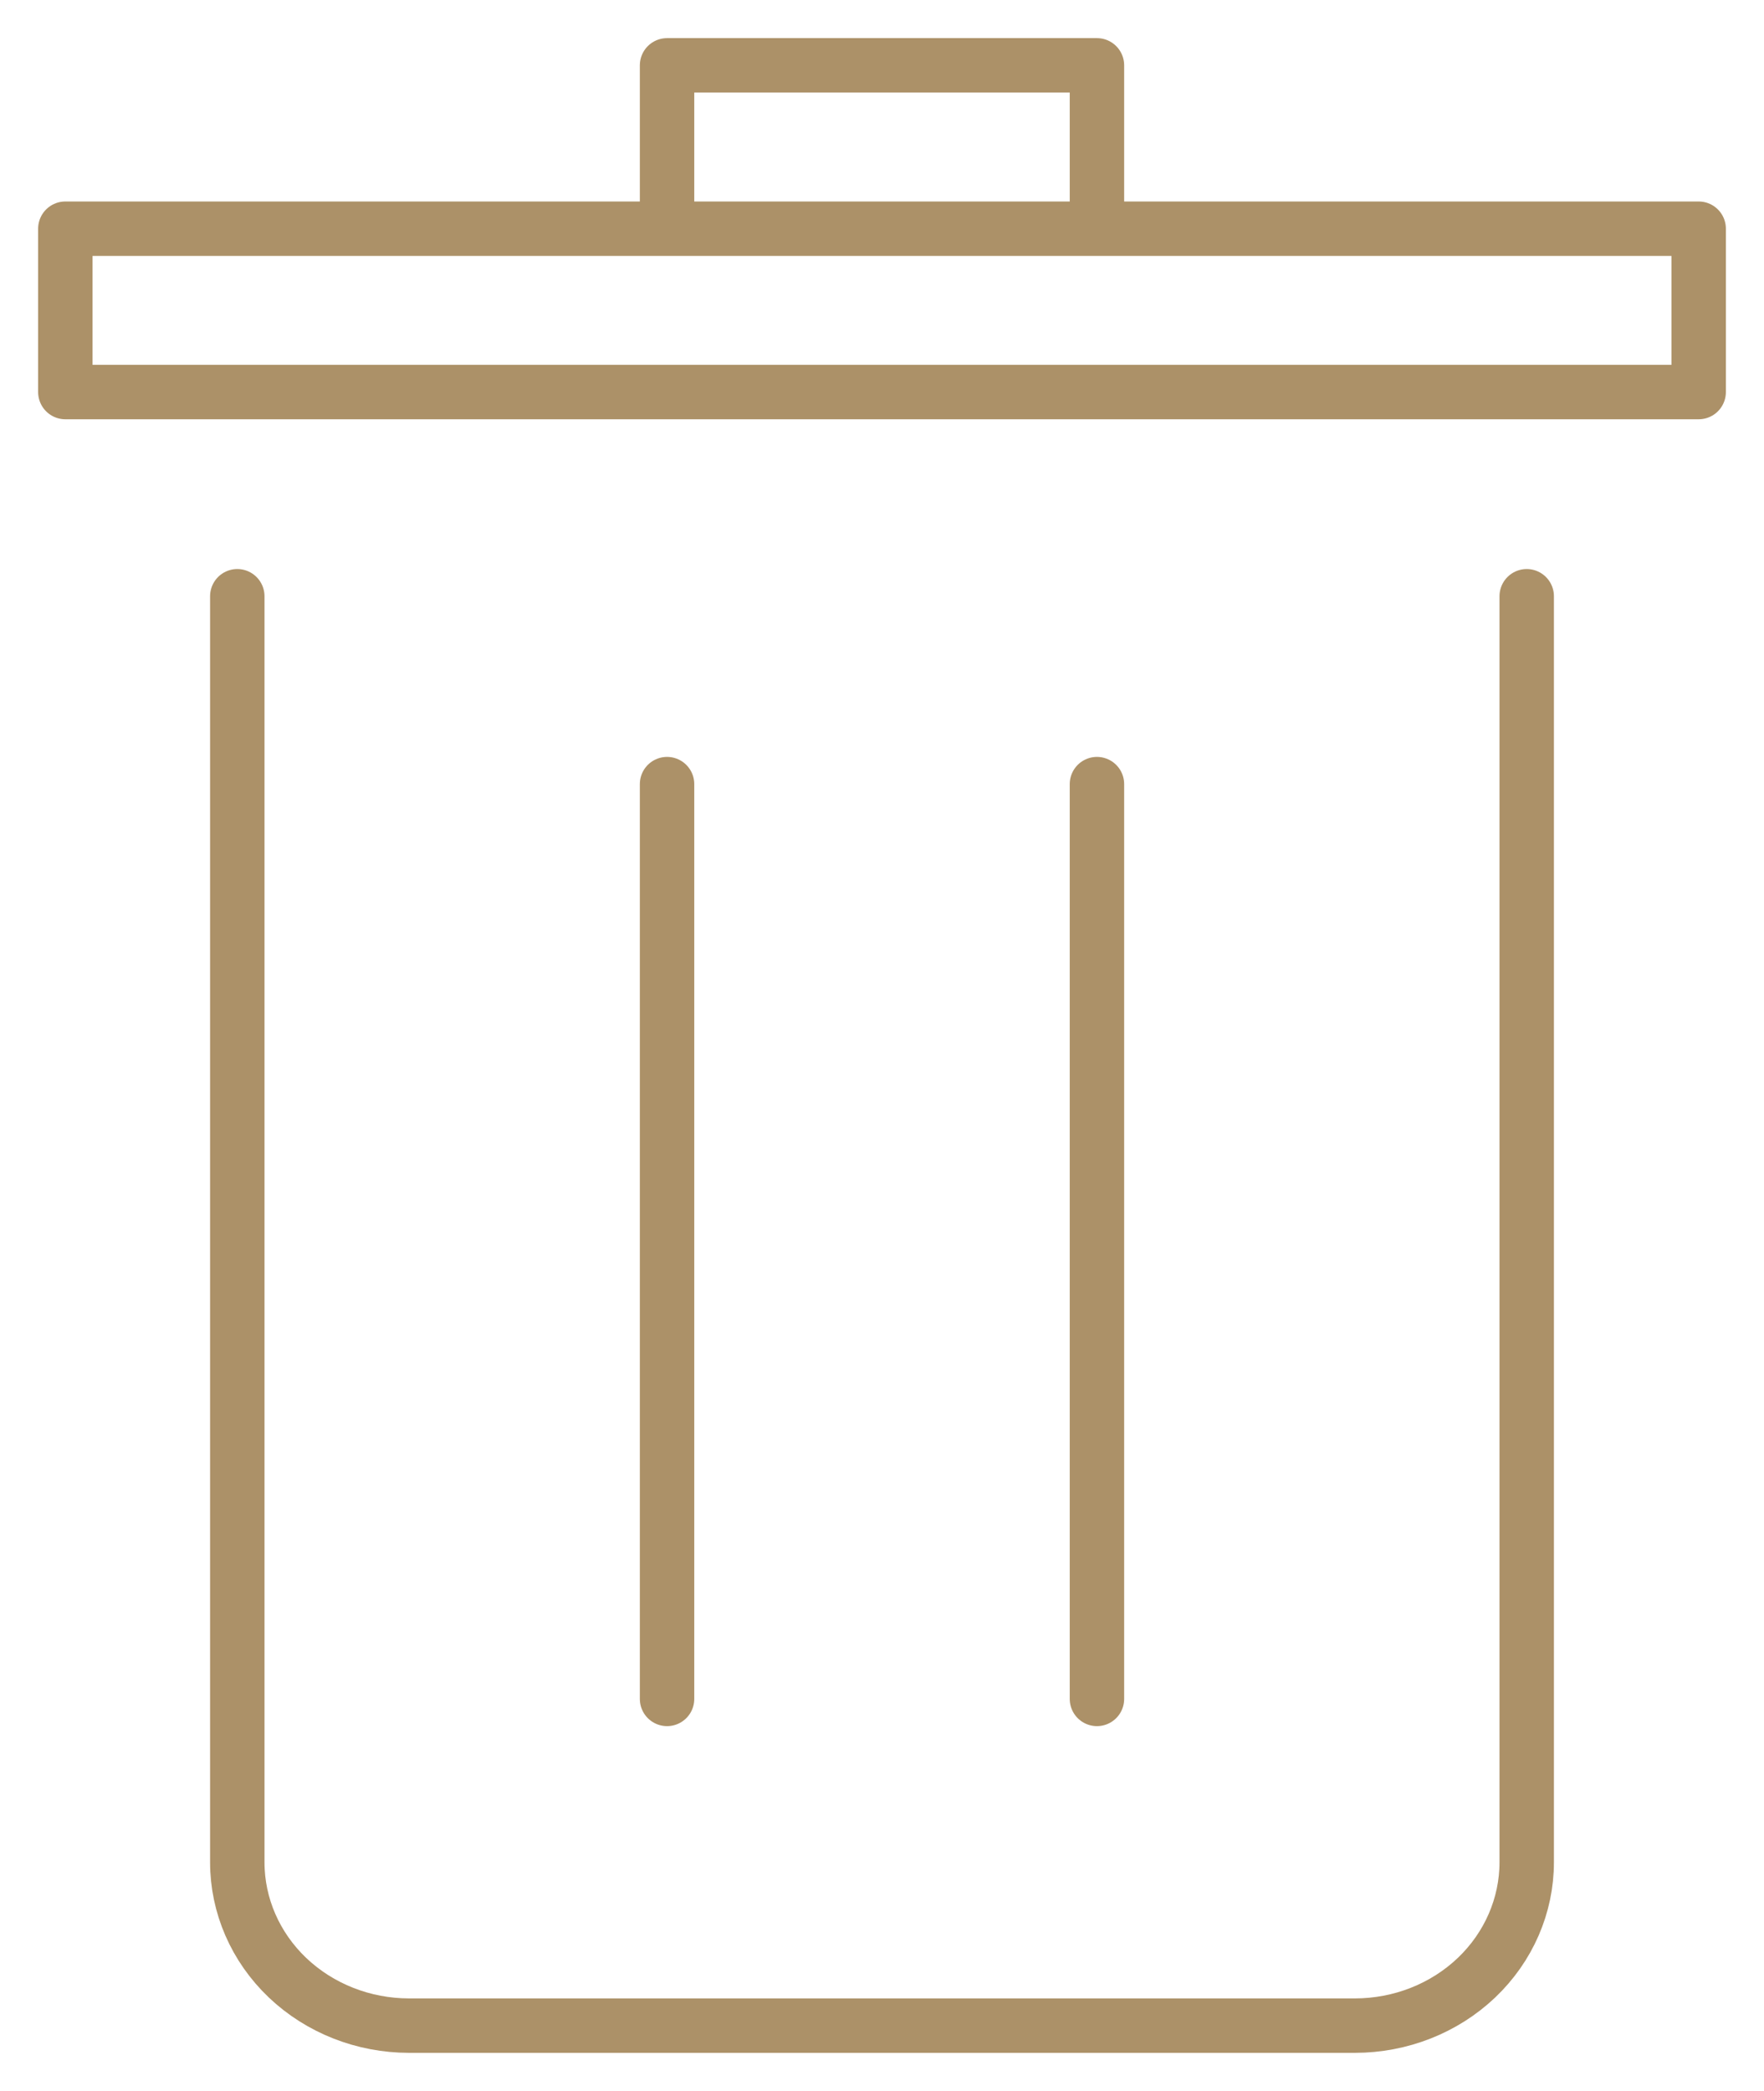 <svg width="27" height="32" viewBox="0 0 27 32" fill="none" xmlns="http://www.w3.org/2000/svg">
<path d="M10.21 3.5V1H16.79V3.5M23.368 9.125V28.5C23.368 29.163 23.091 29.799 22.598 30.268C22.104 30.737 21.435 31 20.737 31H6.263C5.565 31 4.896 30.737 4.402 30.268C3.909 29.799 3.632 29.163 3.632 28.5V9.125M16.79 12V26M10.21 12V26M1 3.5H26V6H1V3.5Z" stroke="#AC9168" stroke-width="0.833" stroke-miterlimit="10" stroke-linecap="round" stroke-linejoin="round"/>
</svg>
